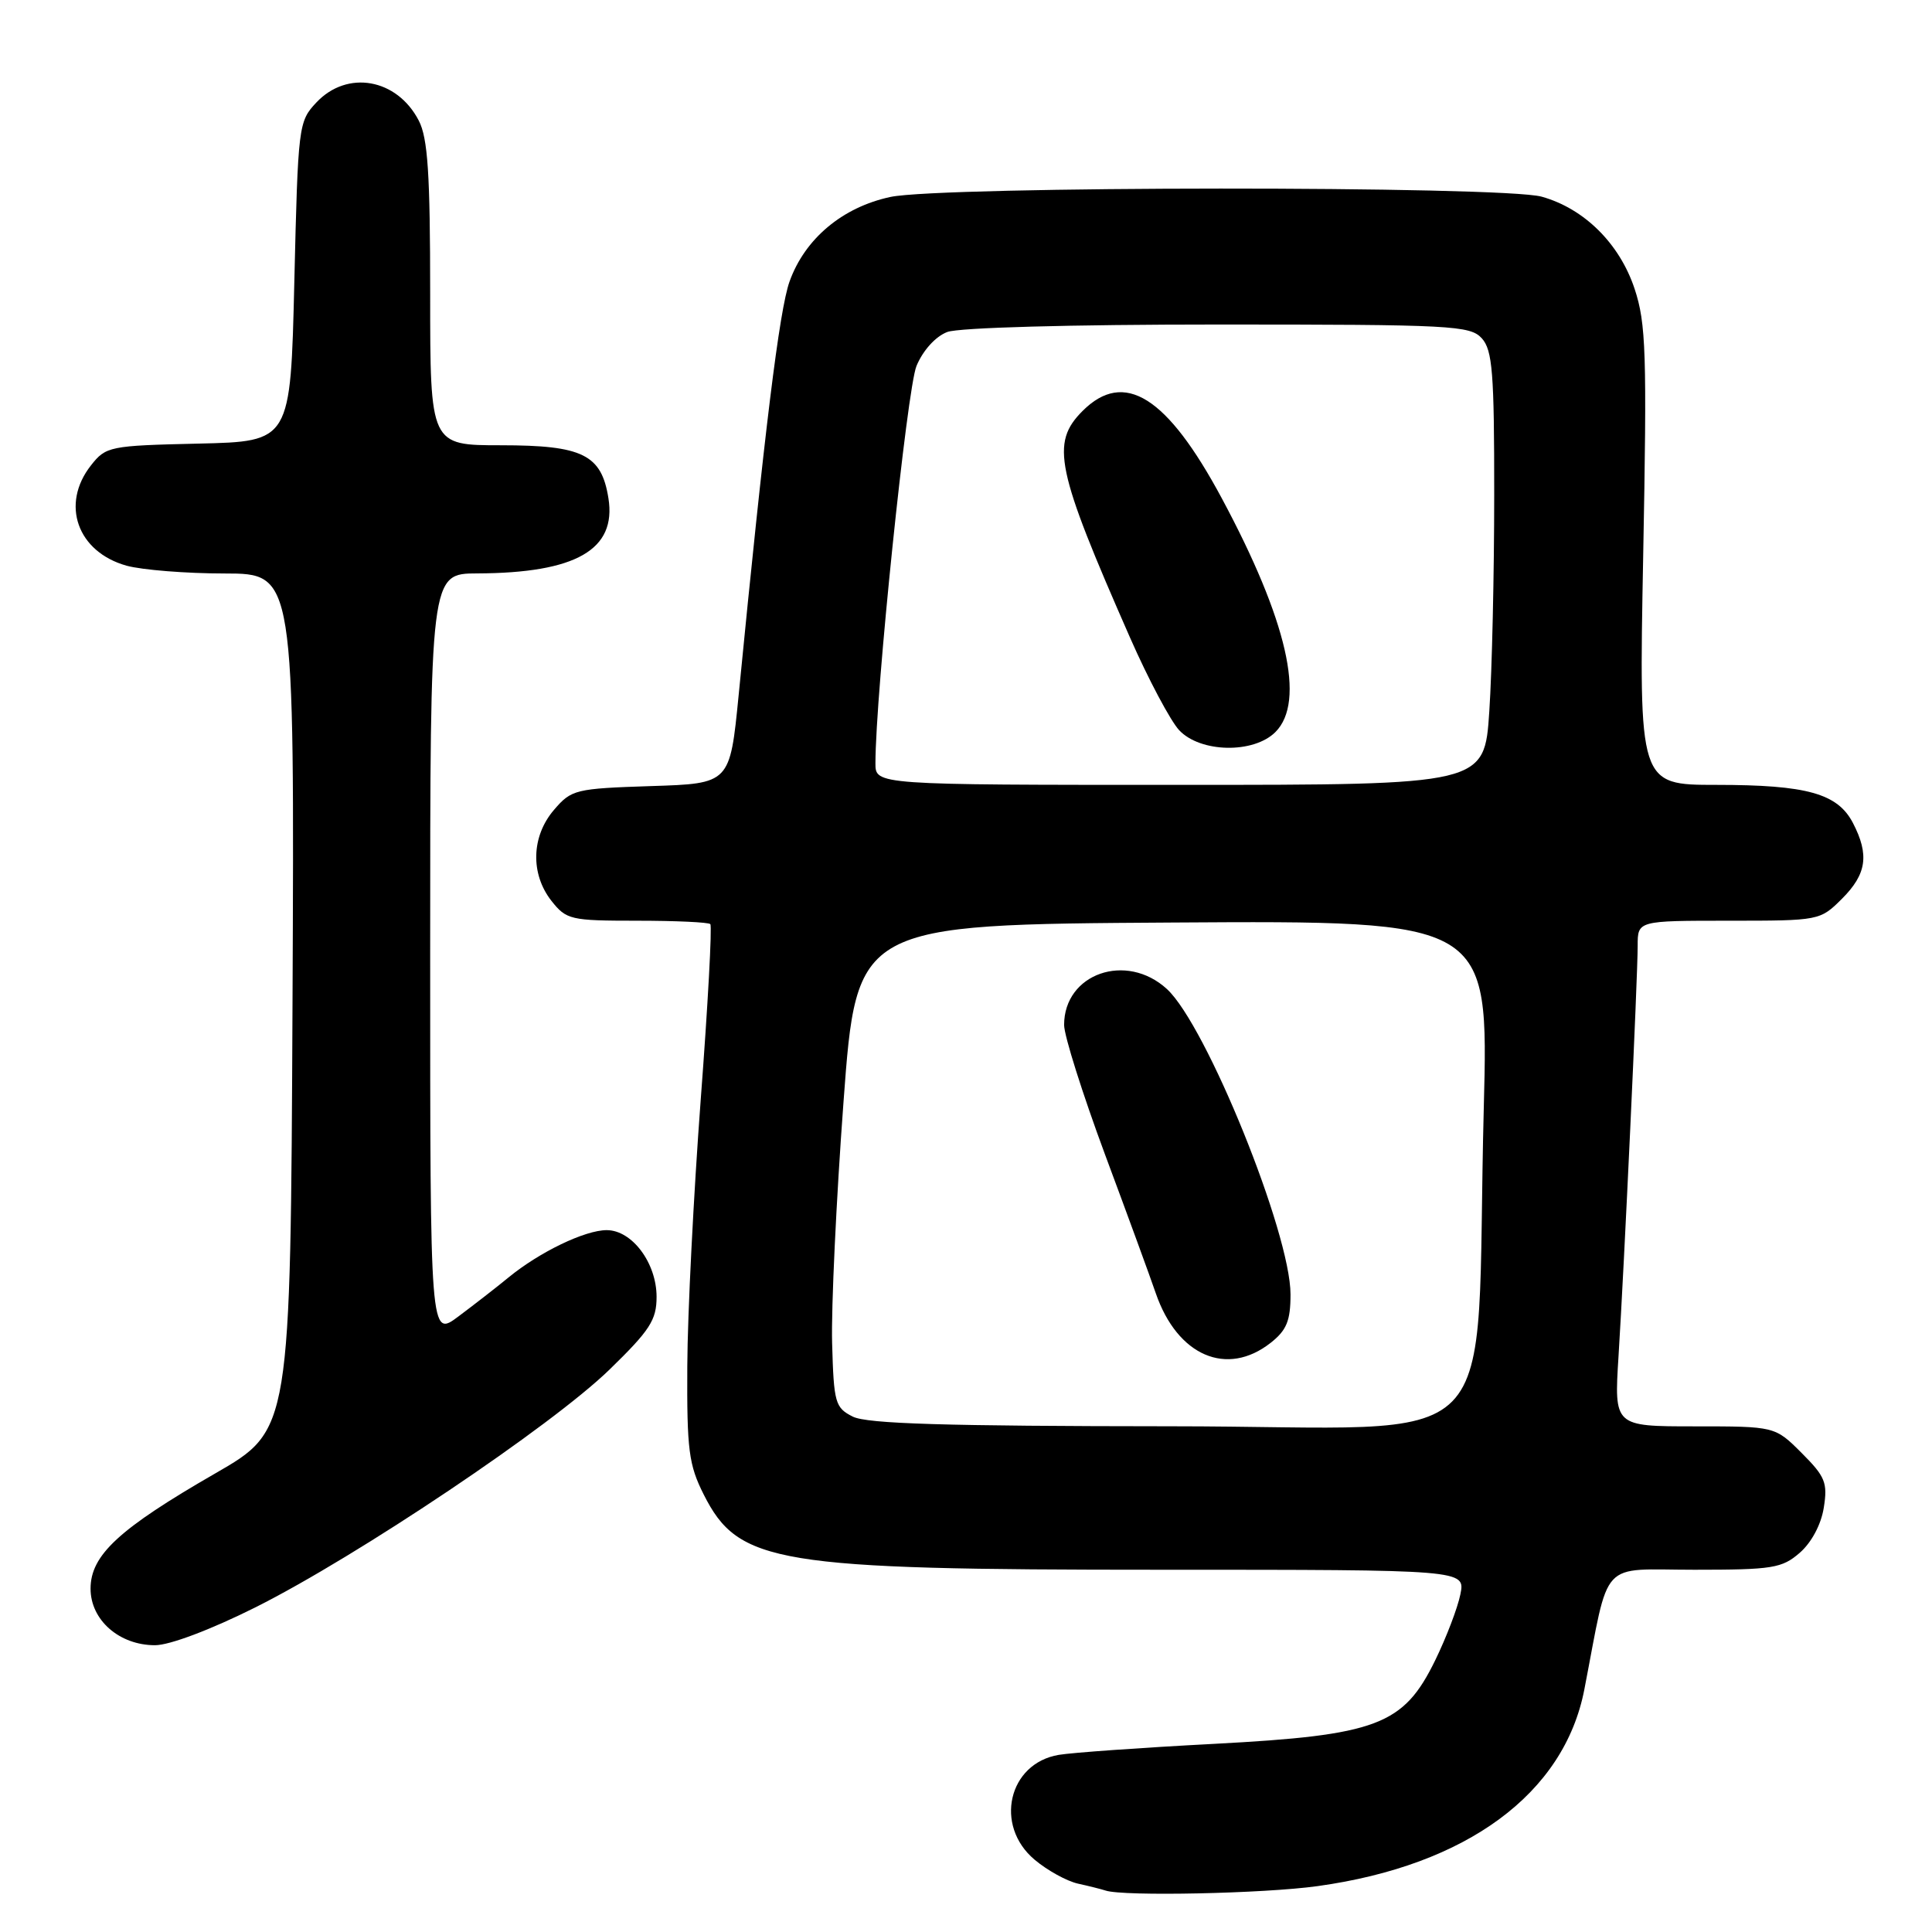 <?xml version="1.0" encoding="UTF-8" standalone="no"?>
<!DOCTYPE svg PUBLIC "-//W3C//DTD SVG 1.1//EN" "http://www.w3.org/Graphics/SVG/1.1/DTD/svg11.dtd" >
<svg xmlns="http://www.w3.org/2000/svg" xmlns:xlink="http://www.w3.org/1999/xlink" version="1.1" viewBox="0 0 256 256">
 <g >
 <path fill="currentColor"
d=" M 174.59 249.92 C 194.35 247.18 207.25 237.67 209.93 223.88 C 213.34 206.29 211.77 208.00 224.53 208.00 C 234.88 208.00 236.12 207.80 238.48 205.75 C 240.03 204.40 241.31 202.01 241.66 199.78 C 242.19 196.47 241.86 195.66 238.73 192.53 C 235.20 189.00 235.20 189.00 224.54 189.00 C 213.88 189.00 213.88 189.00 214.46 179.75 C 215.22 167.68 217.00 129.53 217.00 125.30 C 217.00 122.00 217.00 122.00 229.08 122.00 C 241.09 122.00 241.17 121.98 244.08 119.08 C 247.34 115.82 247.71 113.27 245.53 109.06 C 243.50 105.14 239.43 104.00 227.43 104.00 C 217.16 104.00 217.16 104.00 217.73 73.71 C 218.24 46.78 218.11 42.85 216.59 38.26 C 214.60 32.27 209.91 27.63 204.28 26.06 C 199.05 24.61 124.76 24.64 117.97 26.10 C 111.63 27.46 106.65 31.63 104.62 37.30 C 103.27 41.06 101.30 57.07 97.87 92.16 C 96.72 103.83 96.72 103.83 86.27 104.16 C 76.25 104.49 75.72 104.61 73.41 107.31 C 70.40 110.81 70.26 115.79 73.07 119.37 C 75.05 121.87 75.59 122.00 84.41 122.00 C 89.50 122.00 93.87 122.20 94.12 122.45 C 94.37 122.70 93.80 133.17 92.85 145.70 C 91.91 158.24 91.10 174.14 91.07 181.04 C 91.01 192.13 91.26 194.09 93.25 198.04 C 97.87 207.19 102.76 208.00 153.72 208.00 C 194.16 208.00 194.16 208.00 193.51 211.25 C 193.15 213.04 191.65 216.97 190.18 219.98 C 185.97 228.61 182.50 229.92 160.87 231.07 C 151.32 231.57 142.05 232.23 140.28 232.53 C 133.61 233.66 131.71 241.89 137.08 246.41 C 138.77 247.84 141.36 249.26 142.83 249.59 C 144.30 249.91 145.95 250.33 146.50 250.51 C 148.87 251.30 167.50 250.91 174.59 249.92 Z  M 33.85 212.98 C 47.38 206.20 73.06 188.96 80.75 181.49 C 86.12 176.27 87.00 174.91 87.00 171.84 C 87.00 167.35 83.75 163.00 80.39 163.00 C 77.51 163.00 71.49 165.90 67.38 169.27 C 65.80 170.57 62.81 172.89 60.75 174.43 C 57.00 177.24 57.00 177.24 57.00 126.62 C 57.00 76.00 57.00 76.00 63.25 75.98 C 76.32 75.93 81.71 72.83 80.62 66.02 C 79.70 60.23 77.20 59.00 66.39 59.00 C 57.00 59.00 57.00 59.00 57.00 38.95 C 57.00 23.02 56.69 18.30 55.49 15.98 C 52.60 10.40 46.01 9.23 41.92 13.58 C 39.55 16.10 39.49 16.62 39.00 37.33 C 38.50 58.50 38.50 58.50 26.30 58.78 C 14.50 59.05 14.03 59.15 12.05 61.67 C 8.00 66.82 10.25 73.14 16.78 74.96 C 18.83 75.52 24.67 75.99 29.76 75.99 C 39.02 76.00 39.02 76.00 38.76 132.74 C 38.50 189.49 38.50 189.49 28.53 195.23 C 15.77 202.58 12.00 206.06 12.00 210.51 C 12.00 214.66 15.80 218.00 20.54 218.00 C 22.48 218.00 27.93 215.94 33.85 212.98 Z  M 113.00 187.71 C 110.66 186.53 110.48 185.90 110.26 177.97 C 110.13 173.31 110.81 158.93 111.77 146.00 C 113.51 122.50 113.51 122.50 155.38 122.24 C 197.25 121.98 197.25 121.98 196.61 146.74 C 195.38 194.25 200.53 189.00 155.14 188.99 C 125.24 188.97 114.89 188.66 113.00 187.71 Z  M 168.37 177.93 C 170.49 176.26 171.00 175.01 171.00 171.51 C 171.00 163.40 159.84 135.84 154.62 131.05 C 149.24 126.12 141.00 129.00 141.00 135.81 C 141.00 137.23 143.44 144.94 146.41 152.95 C 149.39 160.95 152.42 169.24 153.15 171.37 C 156.01 179.66 162.57 182.49 168.37 177.93 Z  M 116.00 101.15 C 116.00 92.01 120.19 51.49 121.44 48.49 C 122.30 46.42 123.97 44.58 125.52 43.99 C 127.06 43.41 141.79 43.00 161.41 43.00 C 192.38 43.00 194.80 43.13 196.35 44.83 C 197.76 46.40 198.00 49.37 197.99 65.58 C 197.99 75.99 197.70 88.89 197.34 94.25 C 196.70 104.00 196.70 104.00 156.35 104.00 C 116.00 104.00 116.00 104.00 116.00 101.15 Z  M 169.00 97.00 C 173.04 92.96 170.56 82.17 161.88 66.00 C 154.63 52.50 148.96 48.95 143.45 54.45 C 139.19 58.72 139.91 62.15 149.74 84.50 C 152.16 90.00 155.09 95.51 156.24 96.75 C 159.05 99.75 166.11 99.89 169.00 97.00 Z "/>
</g>
</svg>
